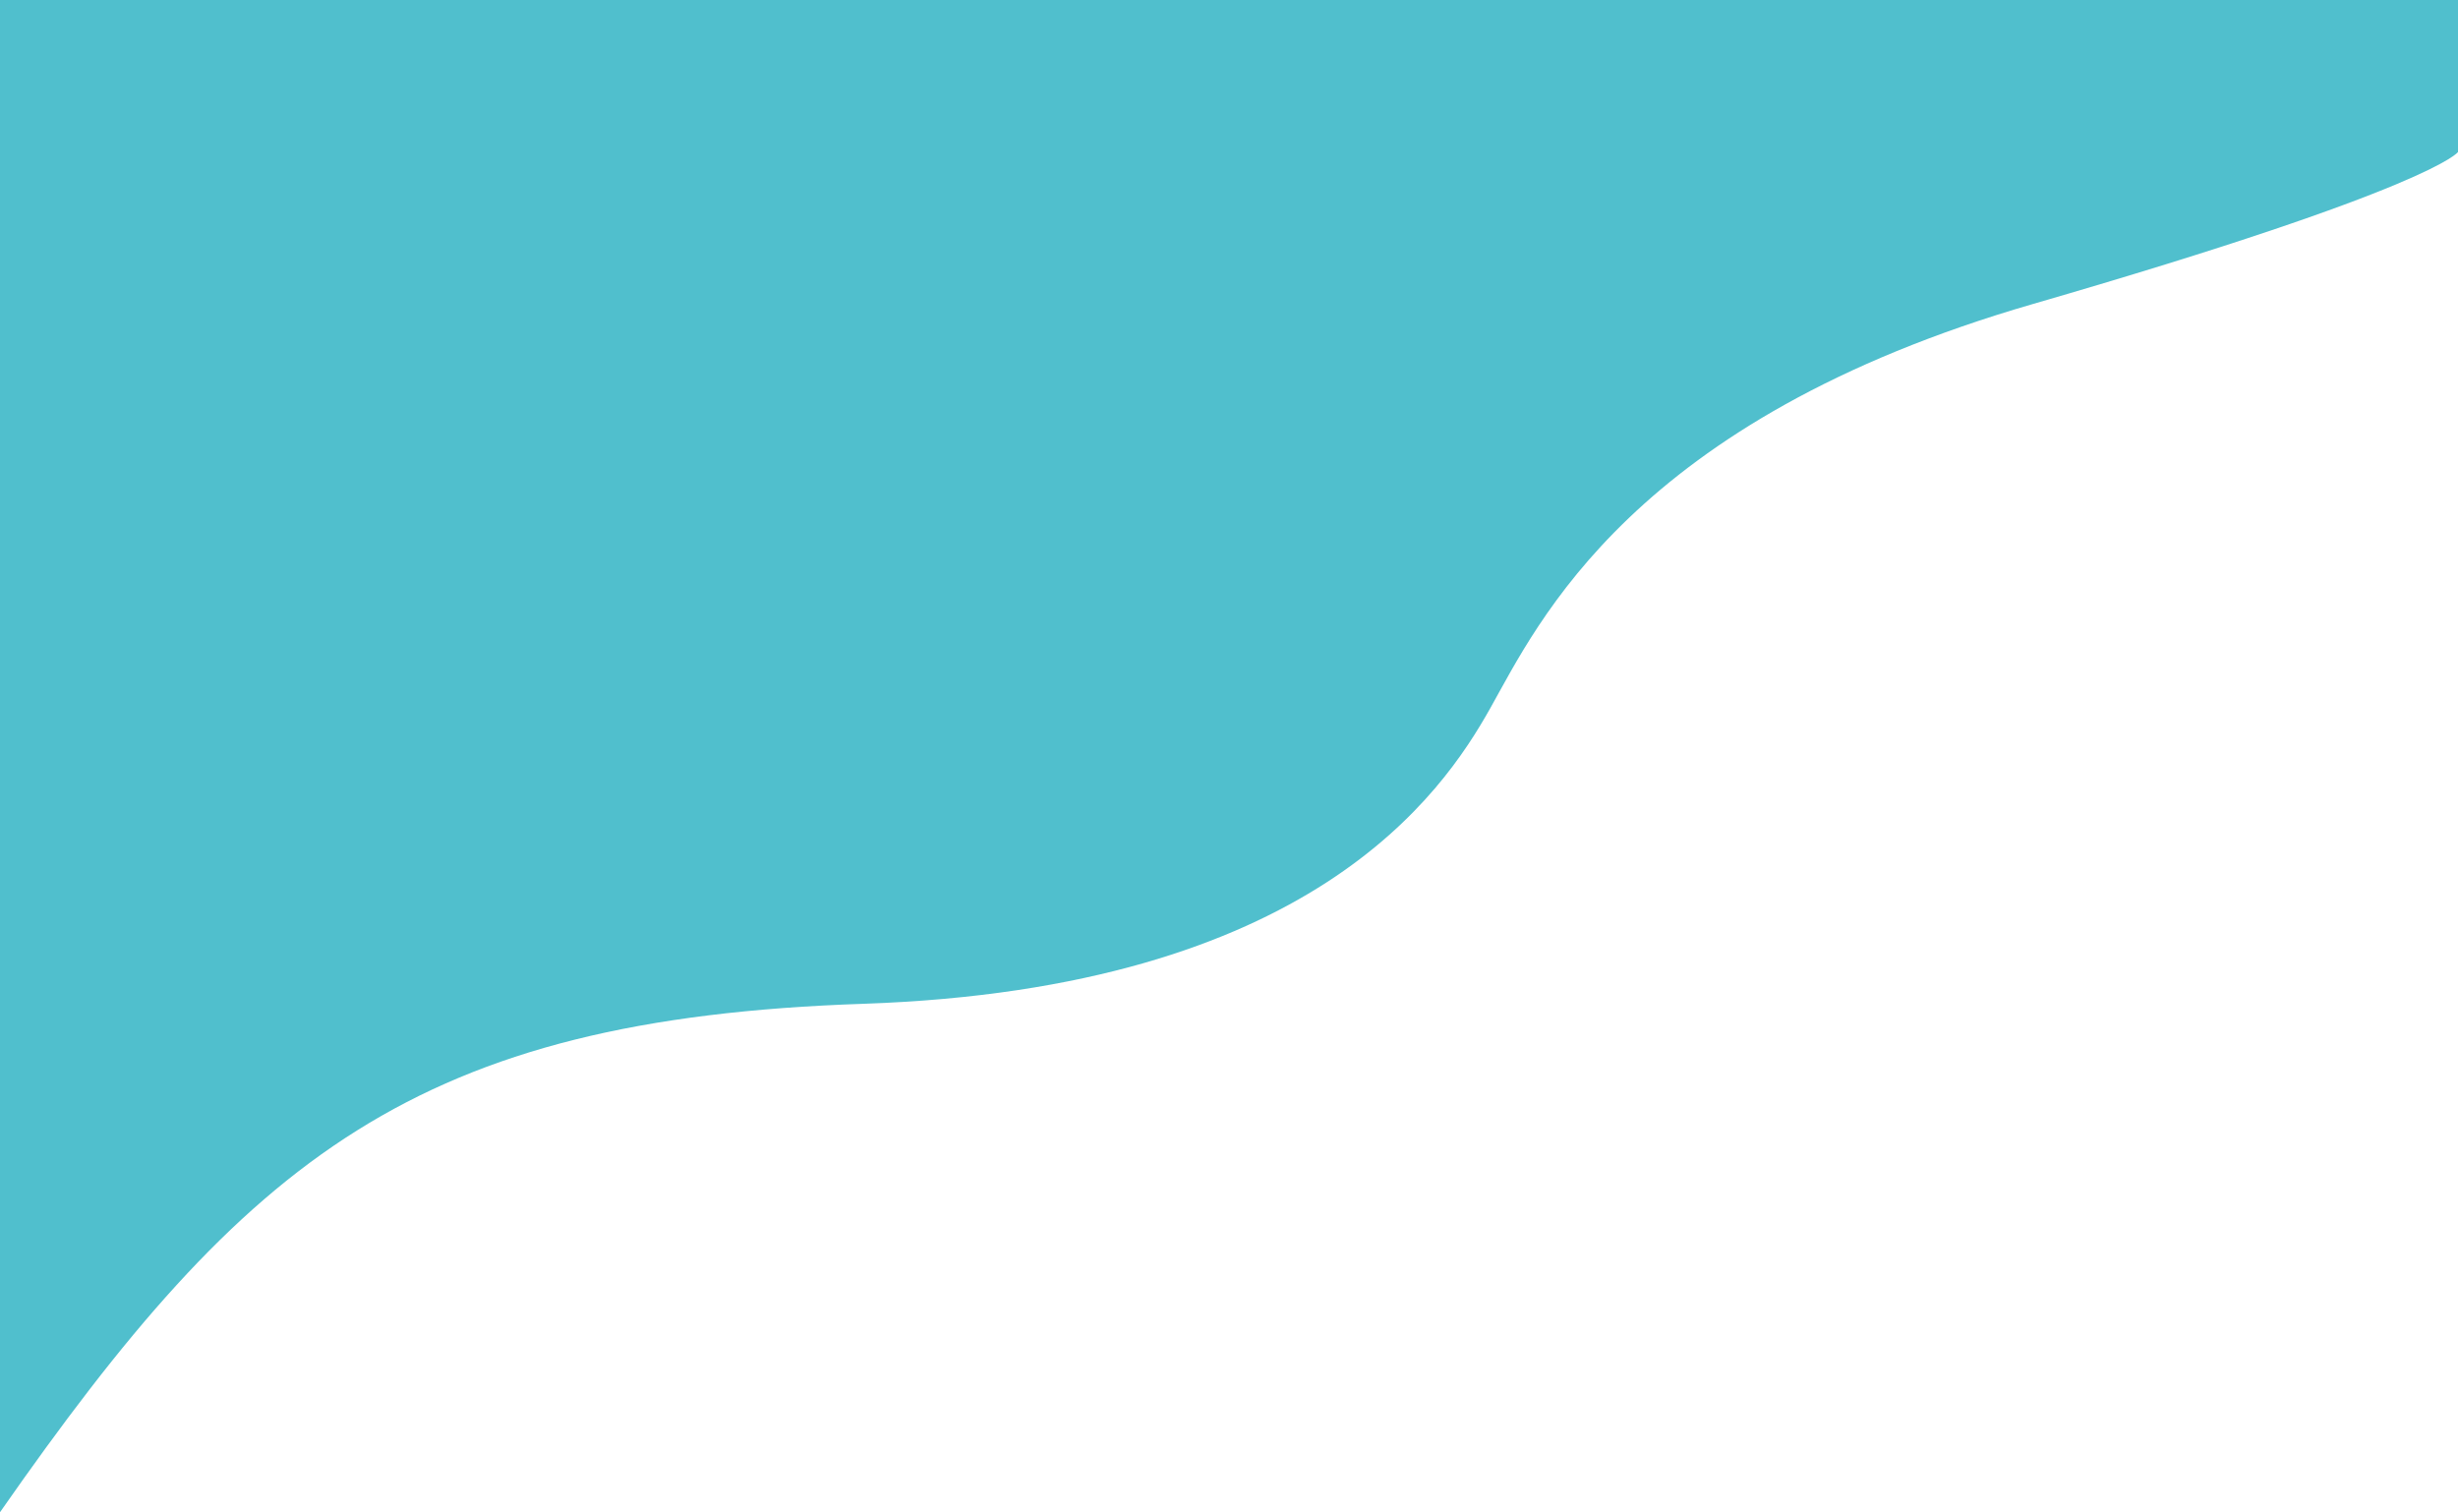 <svg id="Layer_1" data-name="Layer 1" xmlns="http://www.w3.org/2000/svg" viewBox="0 0 1247.62 767.66"><defs><style>.cls-1{fill:#50bfcd;}</style></defs><title>Header_Wave</title><g id="Layer_2" data-name="Layer 2"><path class="cls-1" d="M0,0H1247.62V77.17s-12.13,18.18-215.78,77.16-251.13,162-275.48,205.3S665.42,501.74,438.44,509.55C211.36,517.15,125.67,587.43,0,767.66V0Z" transform="translate(0)"/></g></svg>